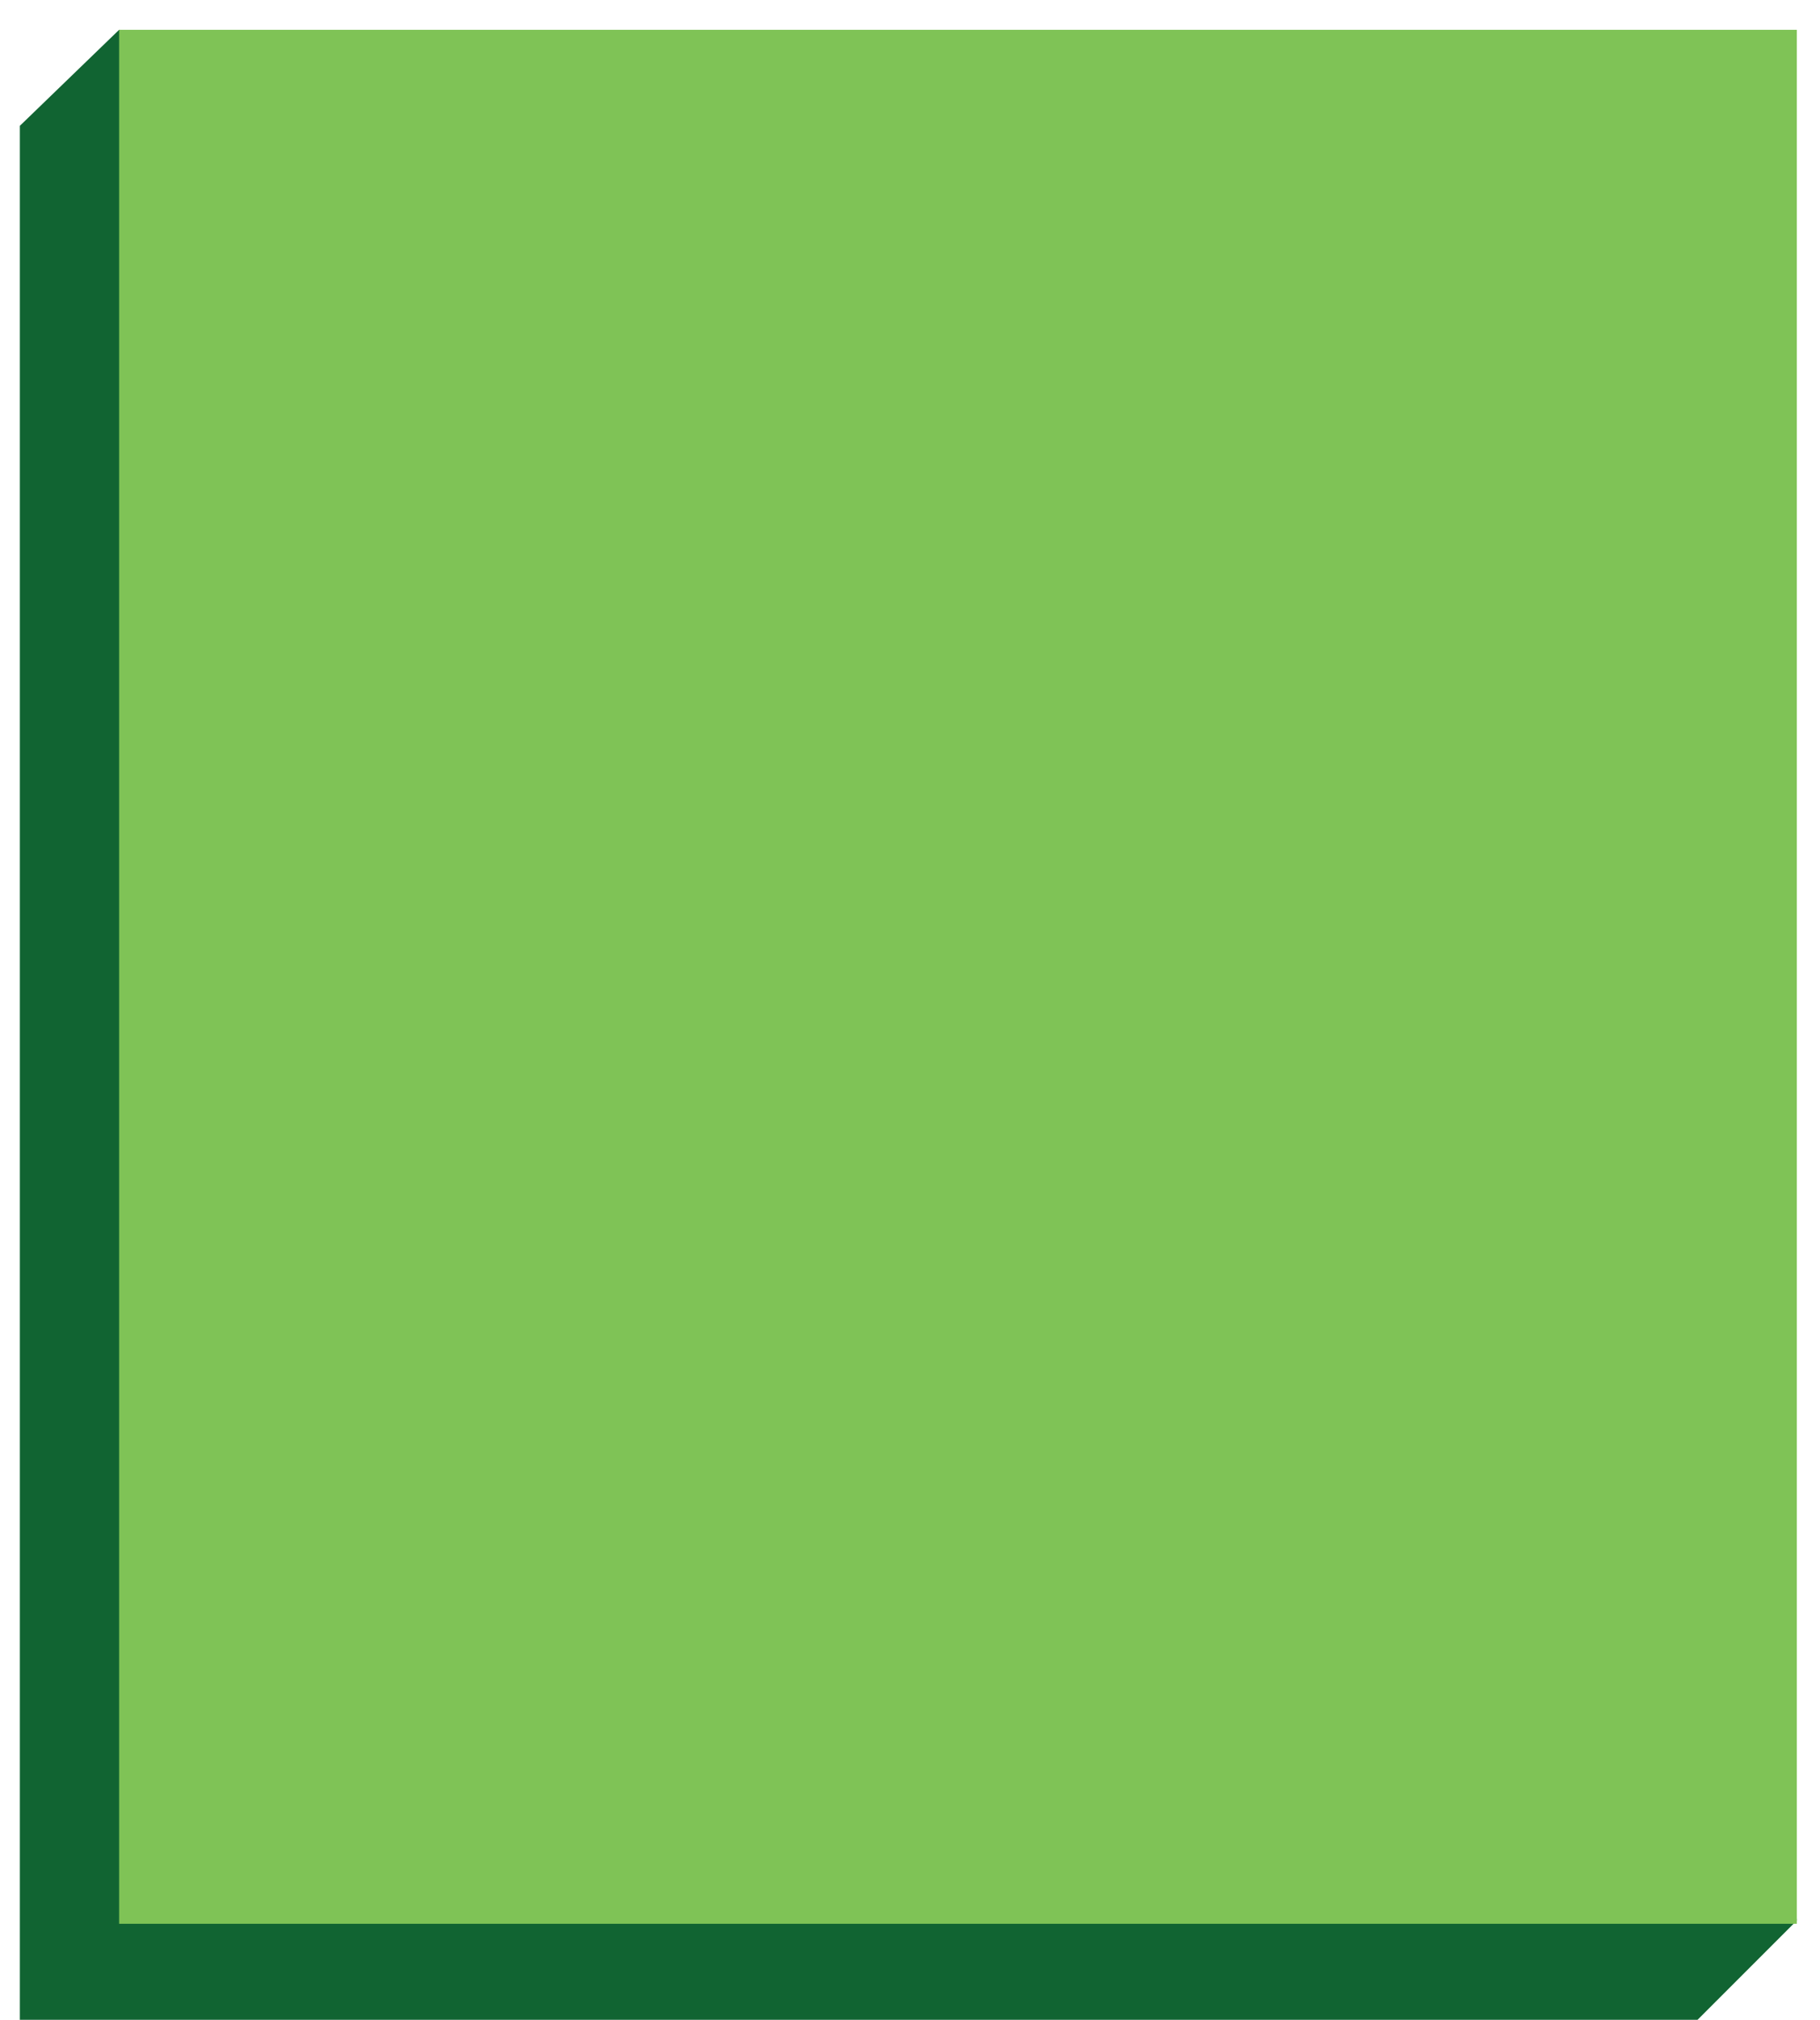 <svg width="55" height="61" viewBox="0 0 55 61" fill="none" xmlns="http://www.w3.org/2000/svg">
<path d="M51.3 61H0.6V3.8L3.6 0.9L51.3 3.8L54.3 58L51.3 61Z" fill="#116432"/>
<path d="M54.3 58.1H3.6V0.9H54.3V58.1Z" fill="#7FC356"/>
</svg>
